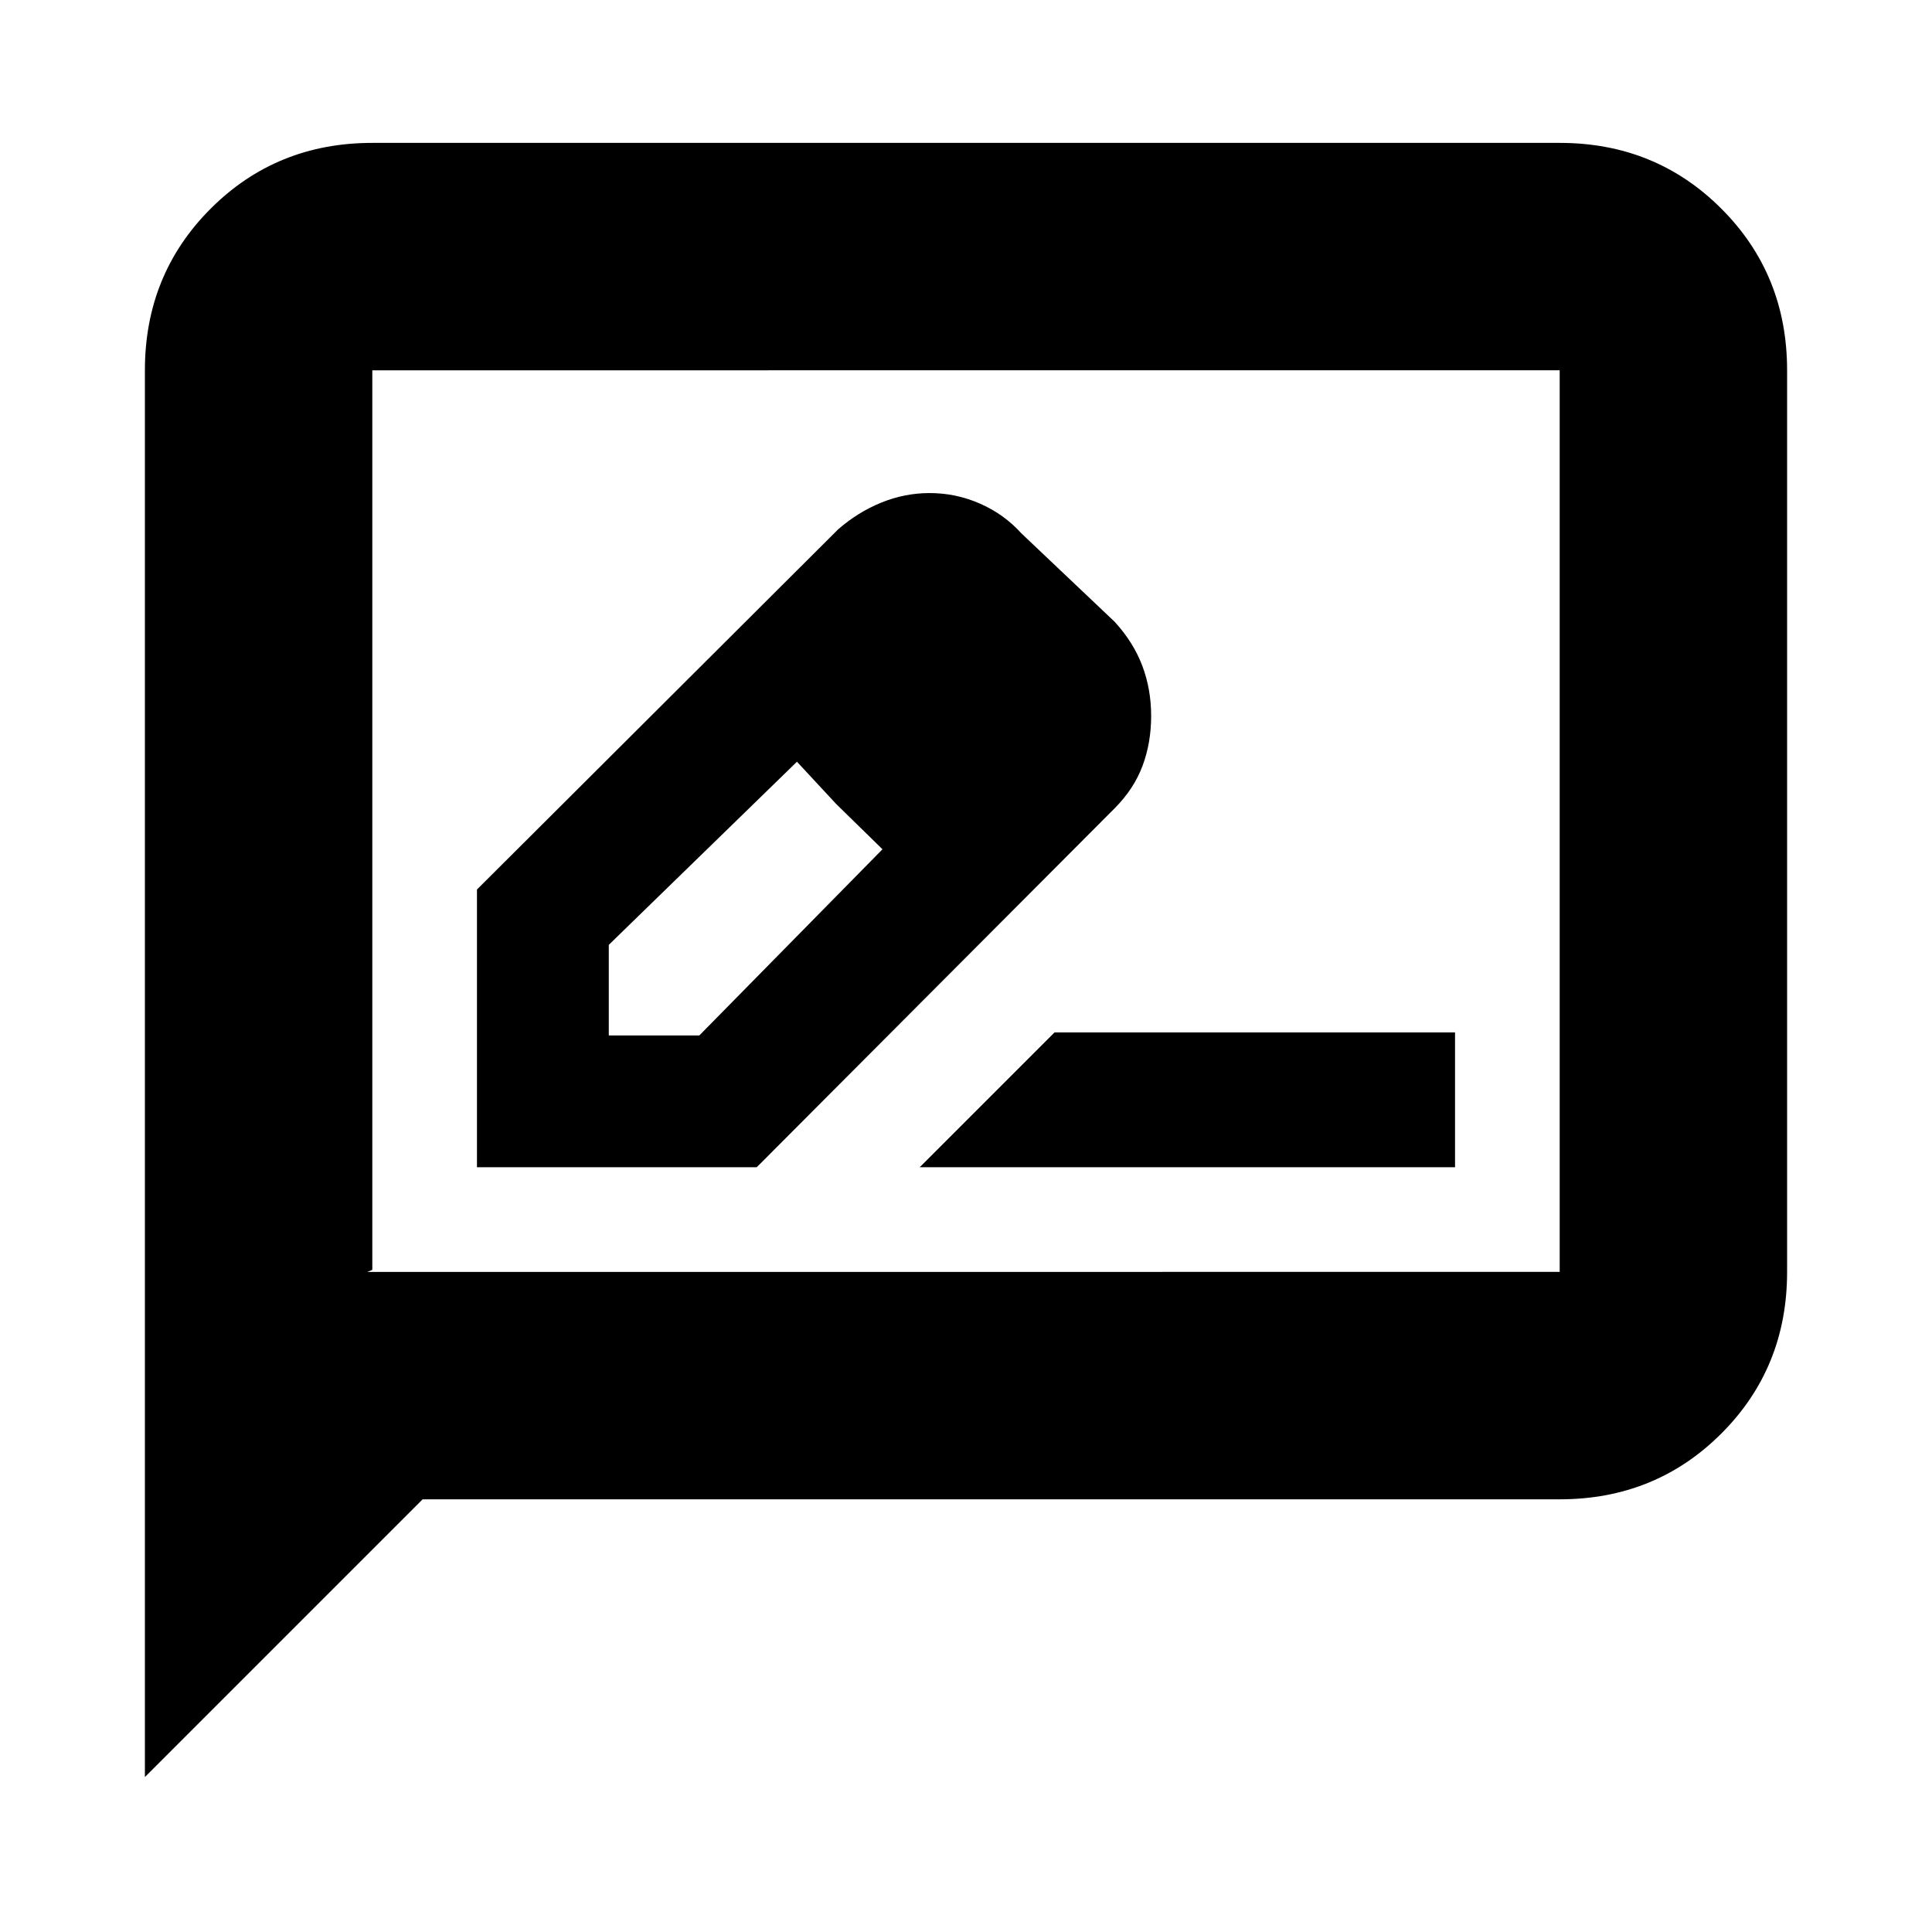 <svg xmlns="http://www.w3.org/2000/svg" height="20" viewBox="0 -960 960 960" width="20"><path d="M237-380h139l178-178.5q9.5-9.6 13.75-21.04t4.25-24.7q0-13.26-4.39-24.91T553.91-651l-46.41-44q-8.58-9.5-20.54-14.75-11.95-5.25-24.99-5.25-12.47 0-24.09 4.75-11.63 4.75-21.38 13.25L237-518v138Zm269.5-224.5-45-45 45 45Zm-204 159v-45l93.5-91 19.5 21 23 22.5-91 92.5h-45Zm113-115 23 22.5-42.5-43.5 19.5 21ZM457-380h266v-67H524l-67 67ZM72-77v-699q0-47.64 32.68-80.32Q137.36-889 185-889h590q47.64 0 80.32 32.68Q888-823.64 888-776v448q0 47.64-32.68 80.32Q822.64-215 775-215H210L72-77Zm110.5-251H775v-448H185v447l-2.5 1Zm2.5 0v-448 448Z"/></svg>